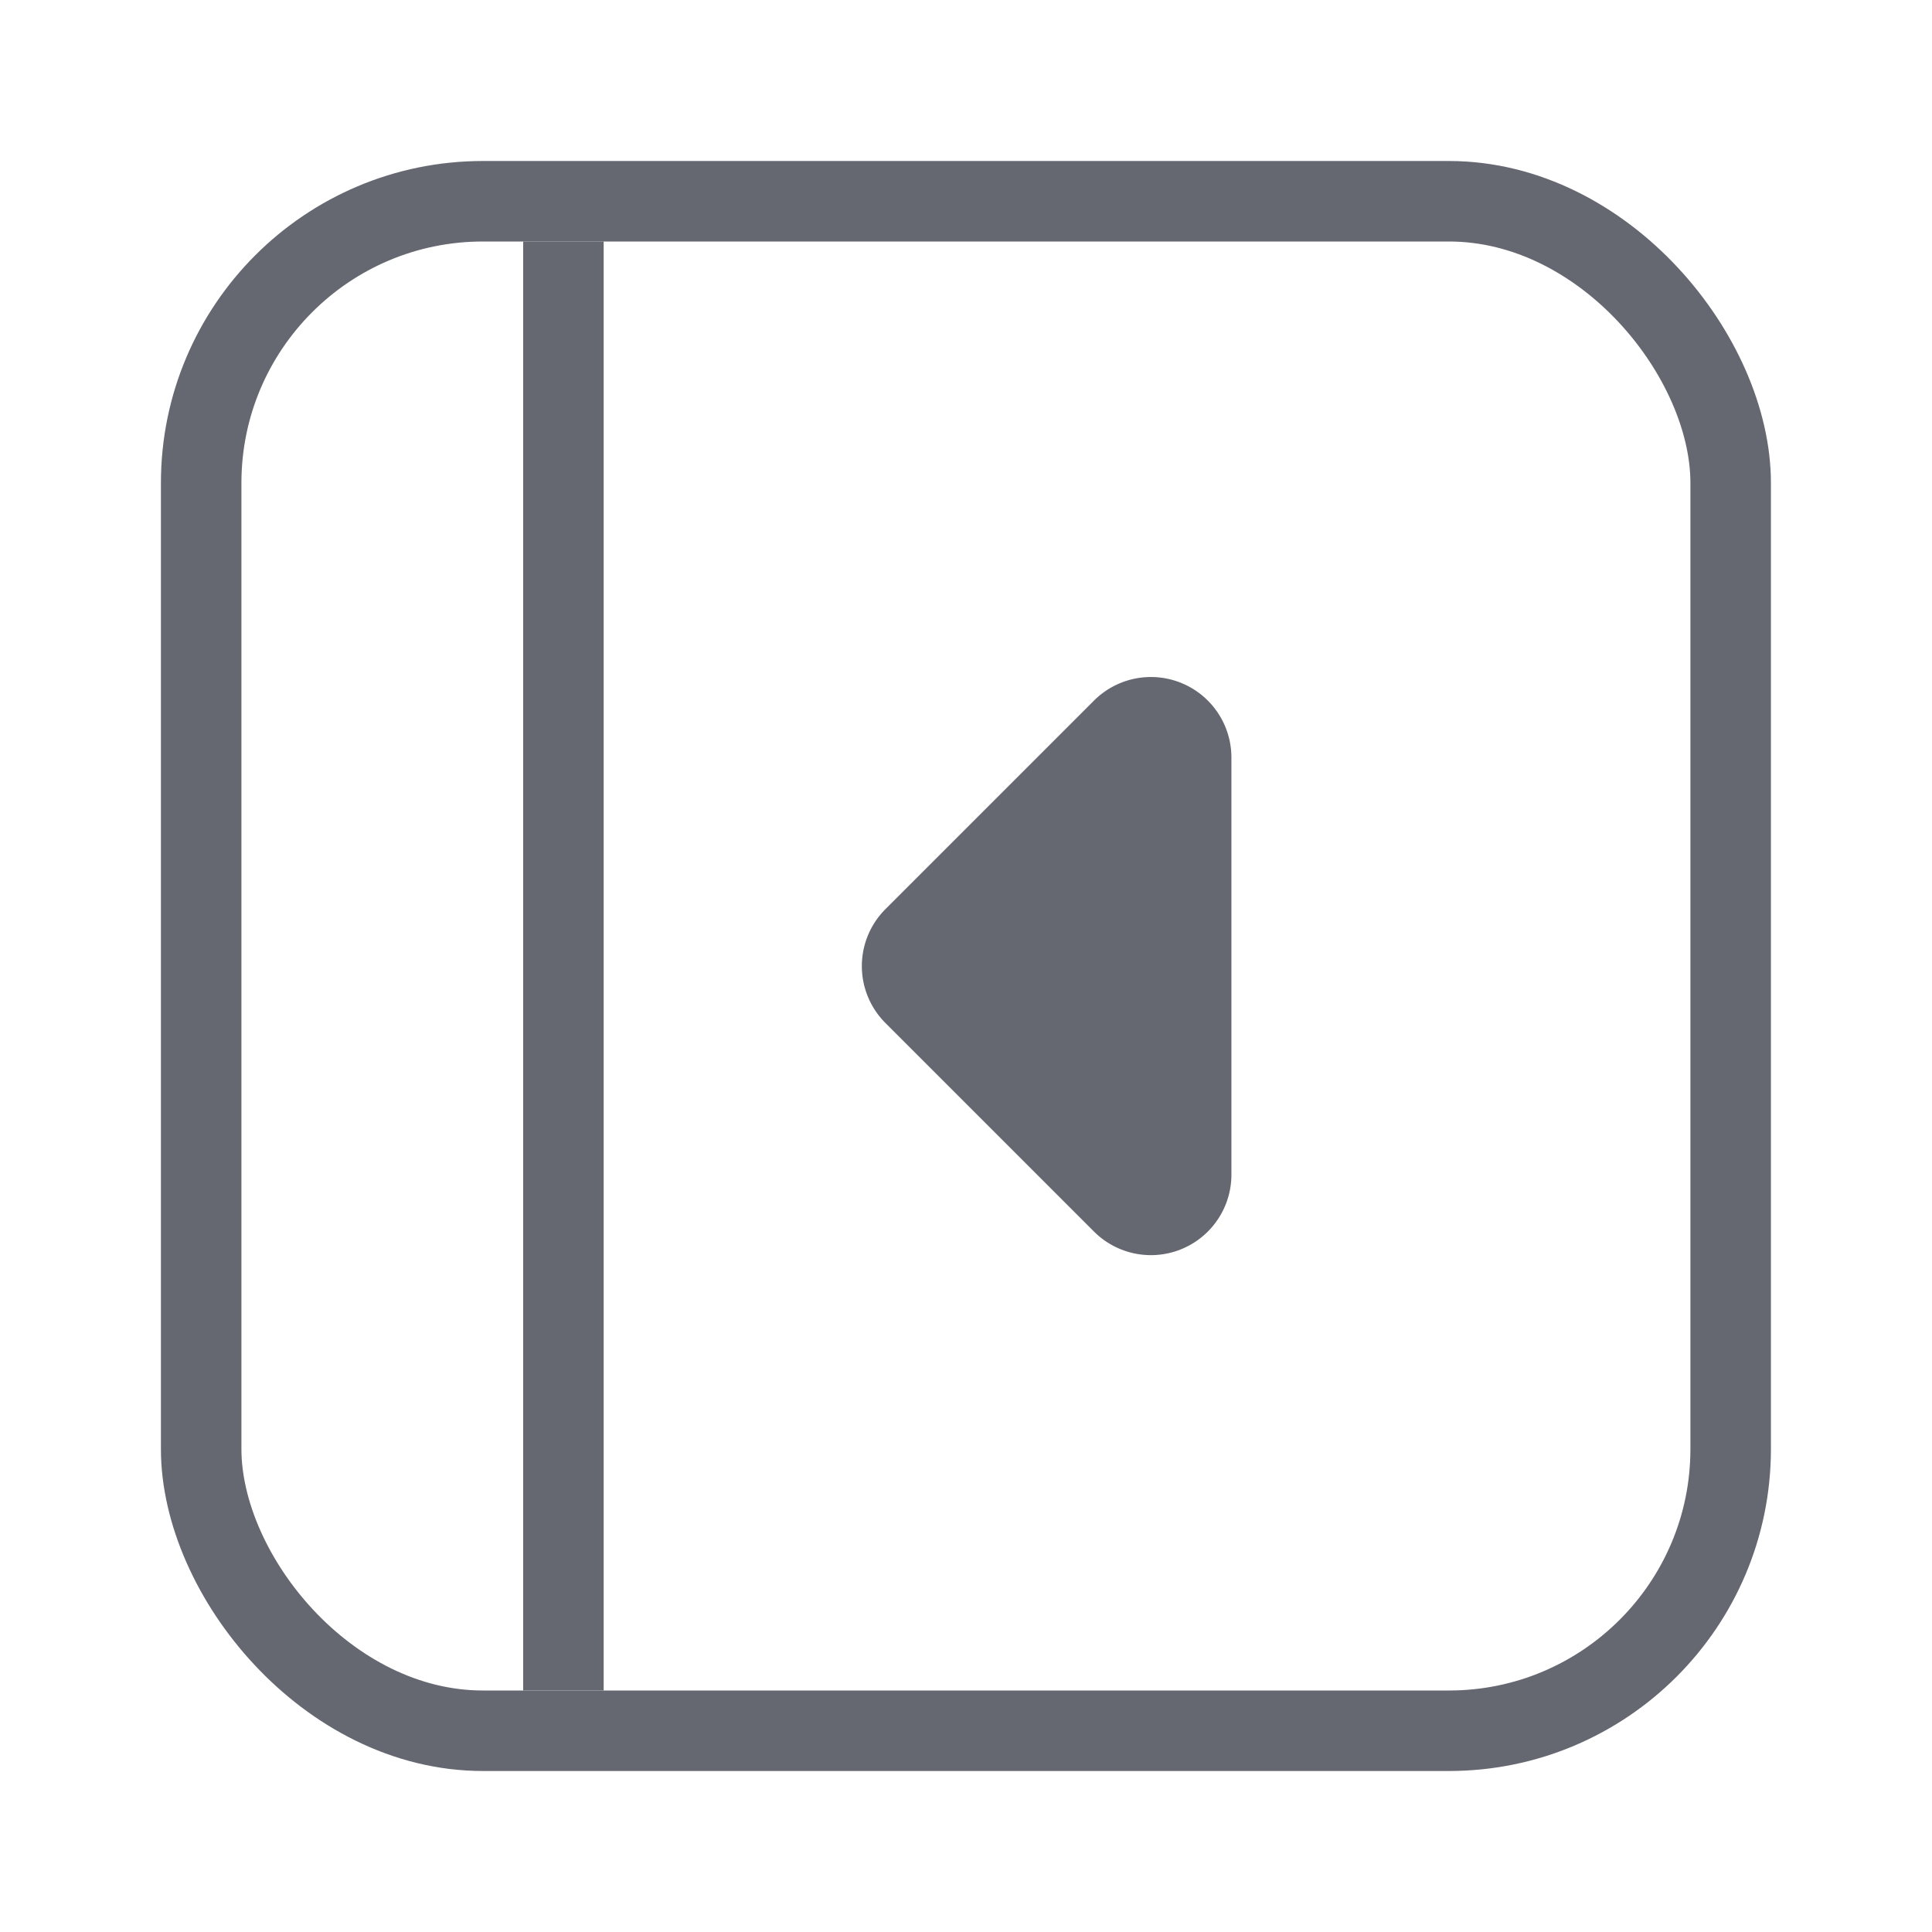 <svg xmlns="http://www.w3.org/2000/svg" width="24" height="24" viewBox="0 0 24 24">
  <g id="Icon_Group-Panel_left_close" data-name="Icon Group-Panel_left_close" transform="translate(-1013.873 -696)">
    <g id="Padding" transform="translate(1013.873 696)" fill="none" stroke="#303030" stroke-width="0.5" stroke-dasharray="4 4" opacity="0">
      <rect width="24" height="24" rx="2" stroke="none"/>
      <rect x="0.25" y="0.25" width="23.5" height="23.5" rx="1.75" fill="none"/>
    </g>
    <g id="Live_Area" data-name="Live Area" transform="translate(1015.873 698)" fill="none" stroke="#303030" stroke-width="0.5" stroke-dasharray="2 2" opacity="0">
      <rect width="20" height="20" rx="2" stroke="none"/>
      <rect x="0.25" y="0.25" width="19.5" height="19.5" rx="1.75" fill="none"/>
    </g>
    <g id="Icon_Group" data-name="Icon Group" transform="translate(1001.872 684)">
      <g id="Container" transform="translate(14 14)" fill="none" stroke="#656771" stroke-width="1">
        <rect width="20" height="20" rx="4" stroke="none"/>
        <rect x="0.5" y="0.5" width="19" height="19" rx="3.5" fill="none"/>
      </g>
      <line id="Line_144" data-name="Line 144" y2="18" transform="translate(19 15)" fill="none" stroke="#656771" stroke-width="1"/>
      <path id="Icon_material-round-arrow-left" data-name="Icon material-round-arrow-left" d="M12.29,8.71,9.7,11.3a1,1,0,0,0,0,1.41l2.59,2.59A1,1,0,0,0,14,14.59V9.41A1,1,0,0,0,12.29,8.71Z" transform="translate(13.298 11.996)" fill="#656771"/>
    </g>
  </g>
</svg>
